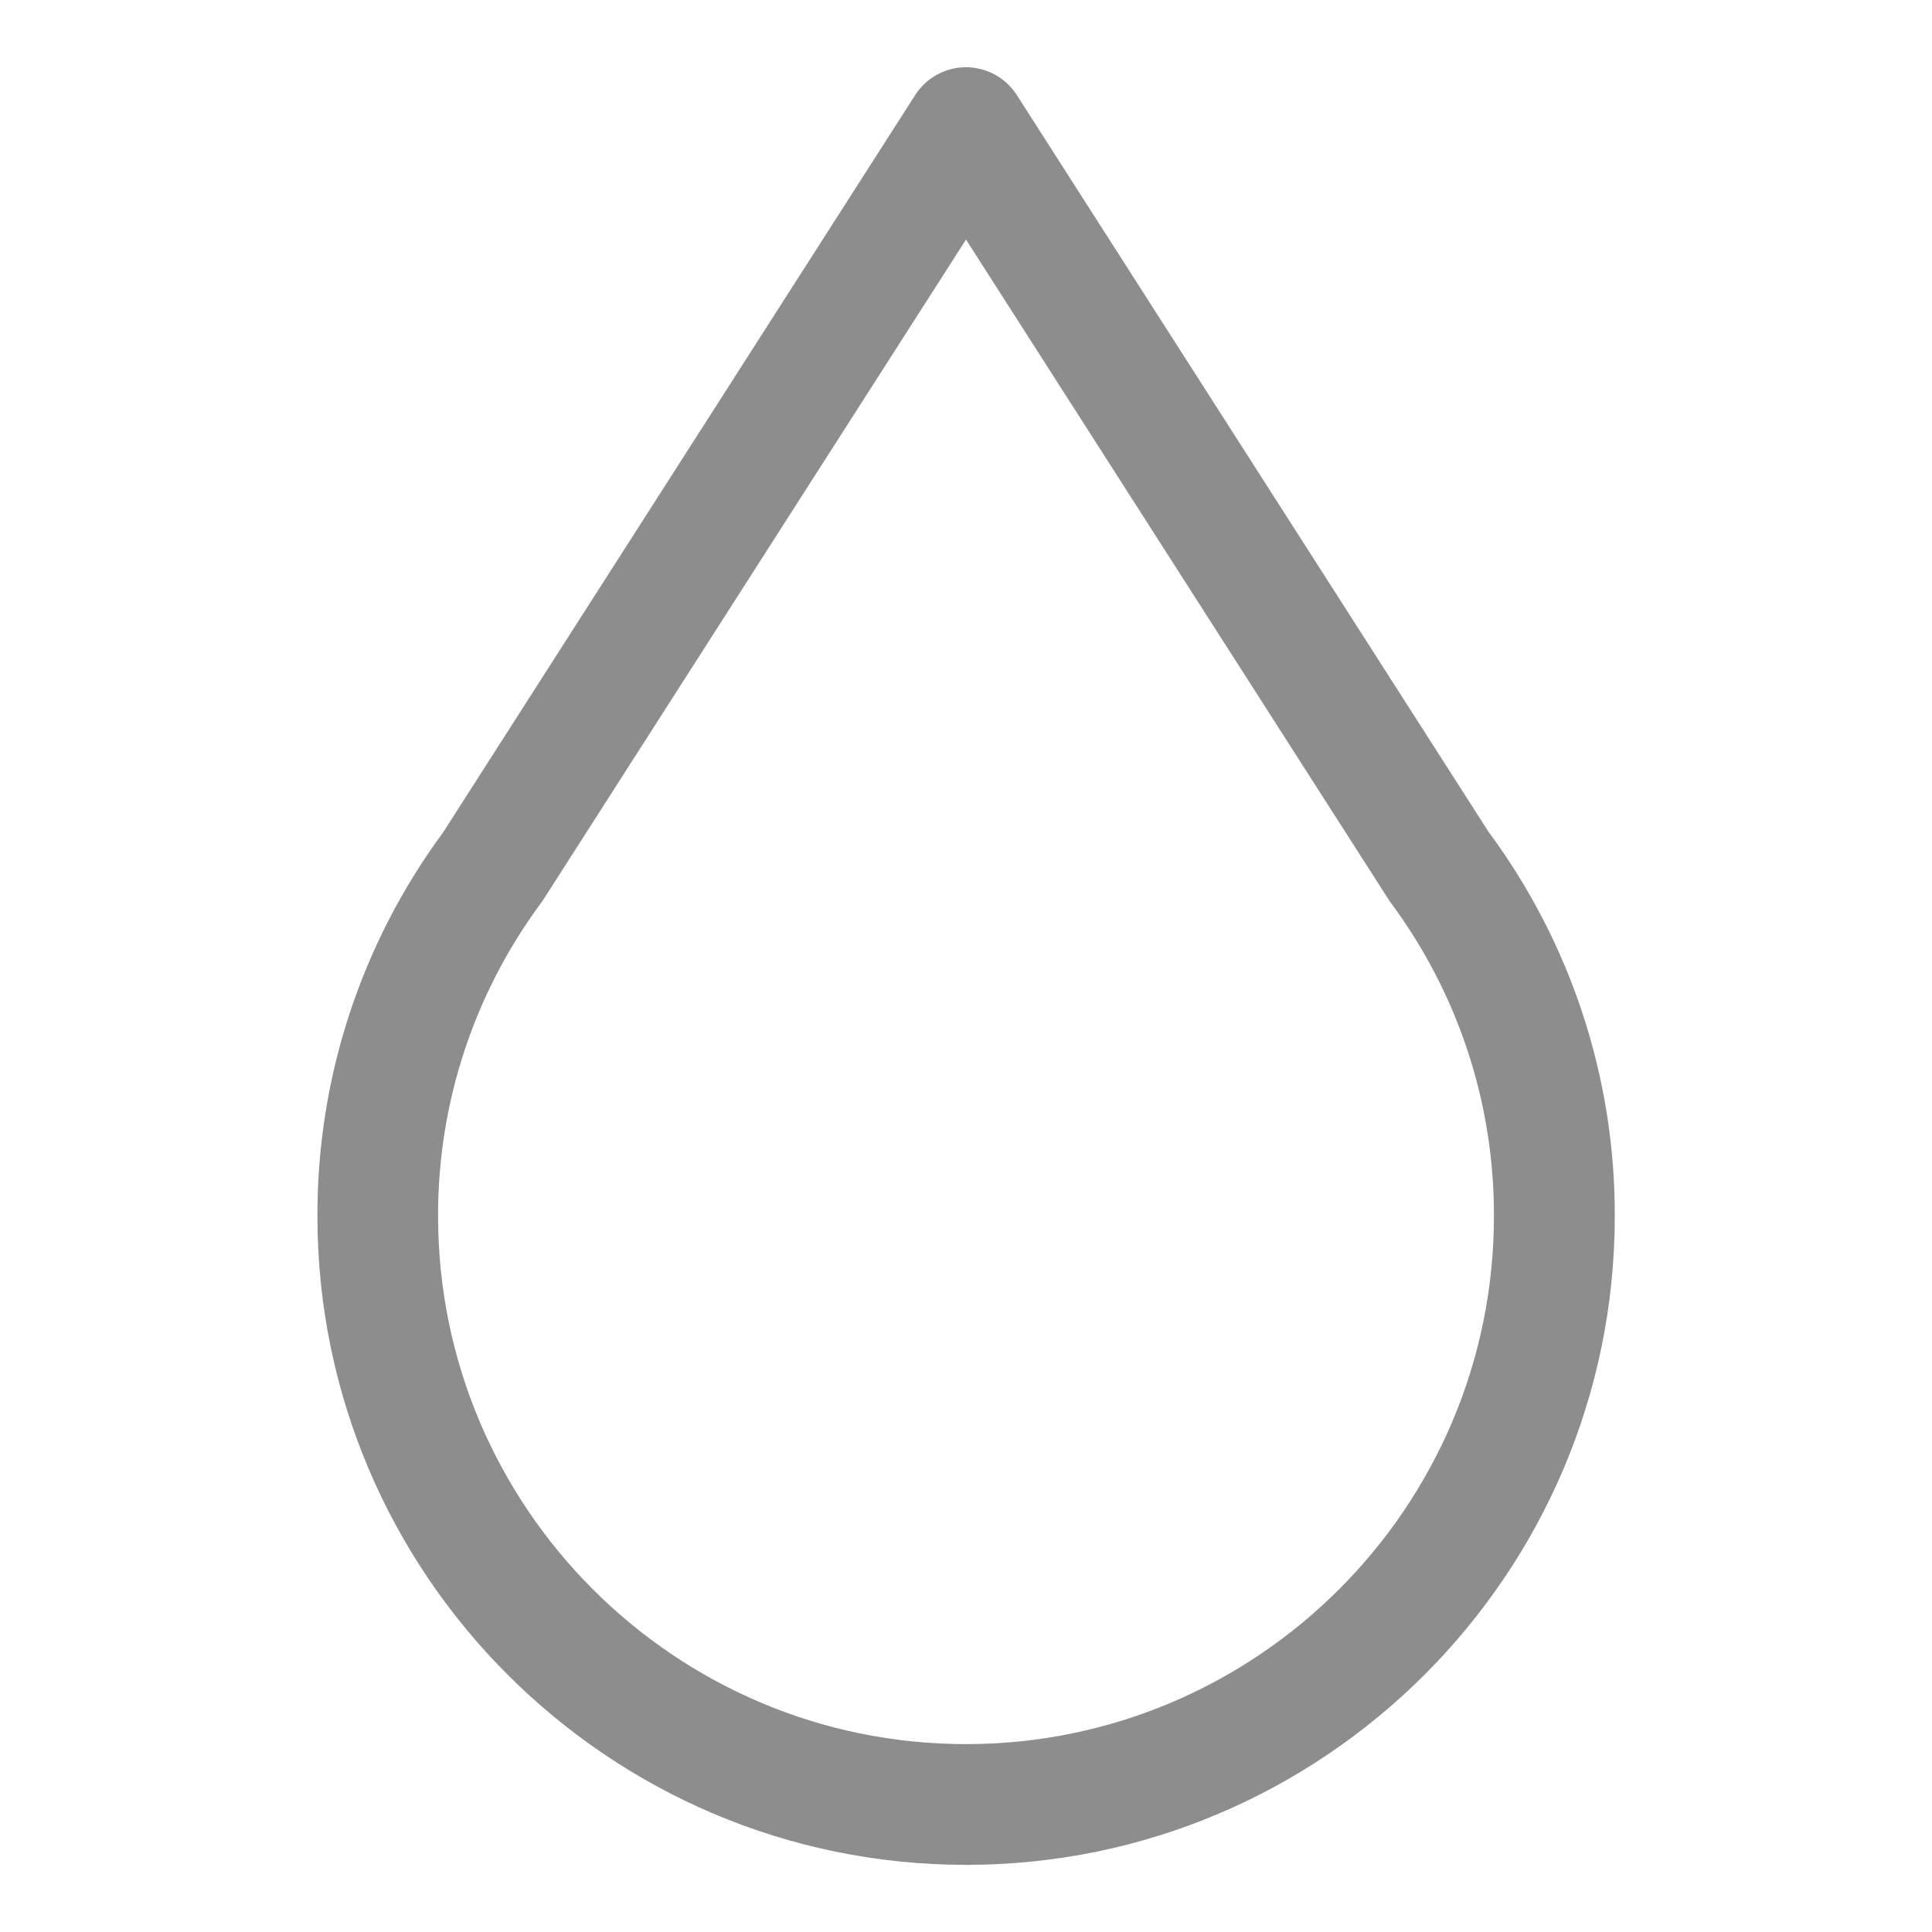 <?xml version="1.0" encoding="UTF-8"?>
<svg fill="none" viewBox="0 0 20 20" xmlns="http://www.w3.org/2000/svg">
<path d="m15.415 8.62l-4.889-7.636c-0.057-0.088-0.134-0.161-0.226-0.211-0.092-0.05-0.195-0.077-0.3-0.077-0.105 0-0.208 0.026-0.3 0.077-0.092 0.05-0.17 0.123-0.226 0.211l-4.889 7.636c-0.848 1.15-1.303 2.542-1.299 3.97 0 3.703 3.012 6.715 6.715 6.715 3.703 0 6.715-3.012 6.715-6.715 0.004-1.429-0.452-2.82-1.3-3.97zm-5.415 9.435c-3.013 0-5.465-2.451-5.465-5.465-0.003-1.168 0.371-2.306 1.067-3.244 0.008-0.011 0.016-0.023 0.024-0.035l4.374-6.831 4.374 6.831c0.007 0.012 0.015 0.023 0.024 0.035 0.696 0.938 1.071 2.076 1.067 3.244 0 3.013-2.452 5.465-5.465 5.465z" fill="#8D8D8D"/>
</svg>
